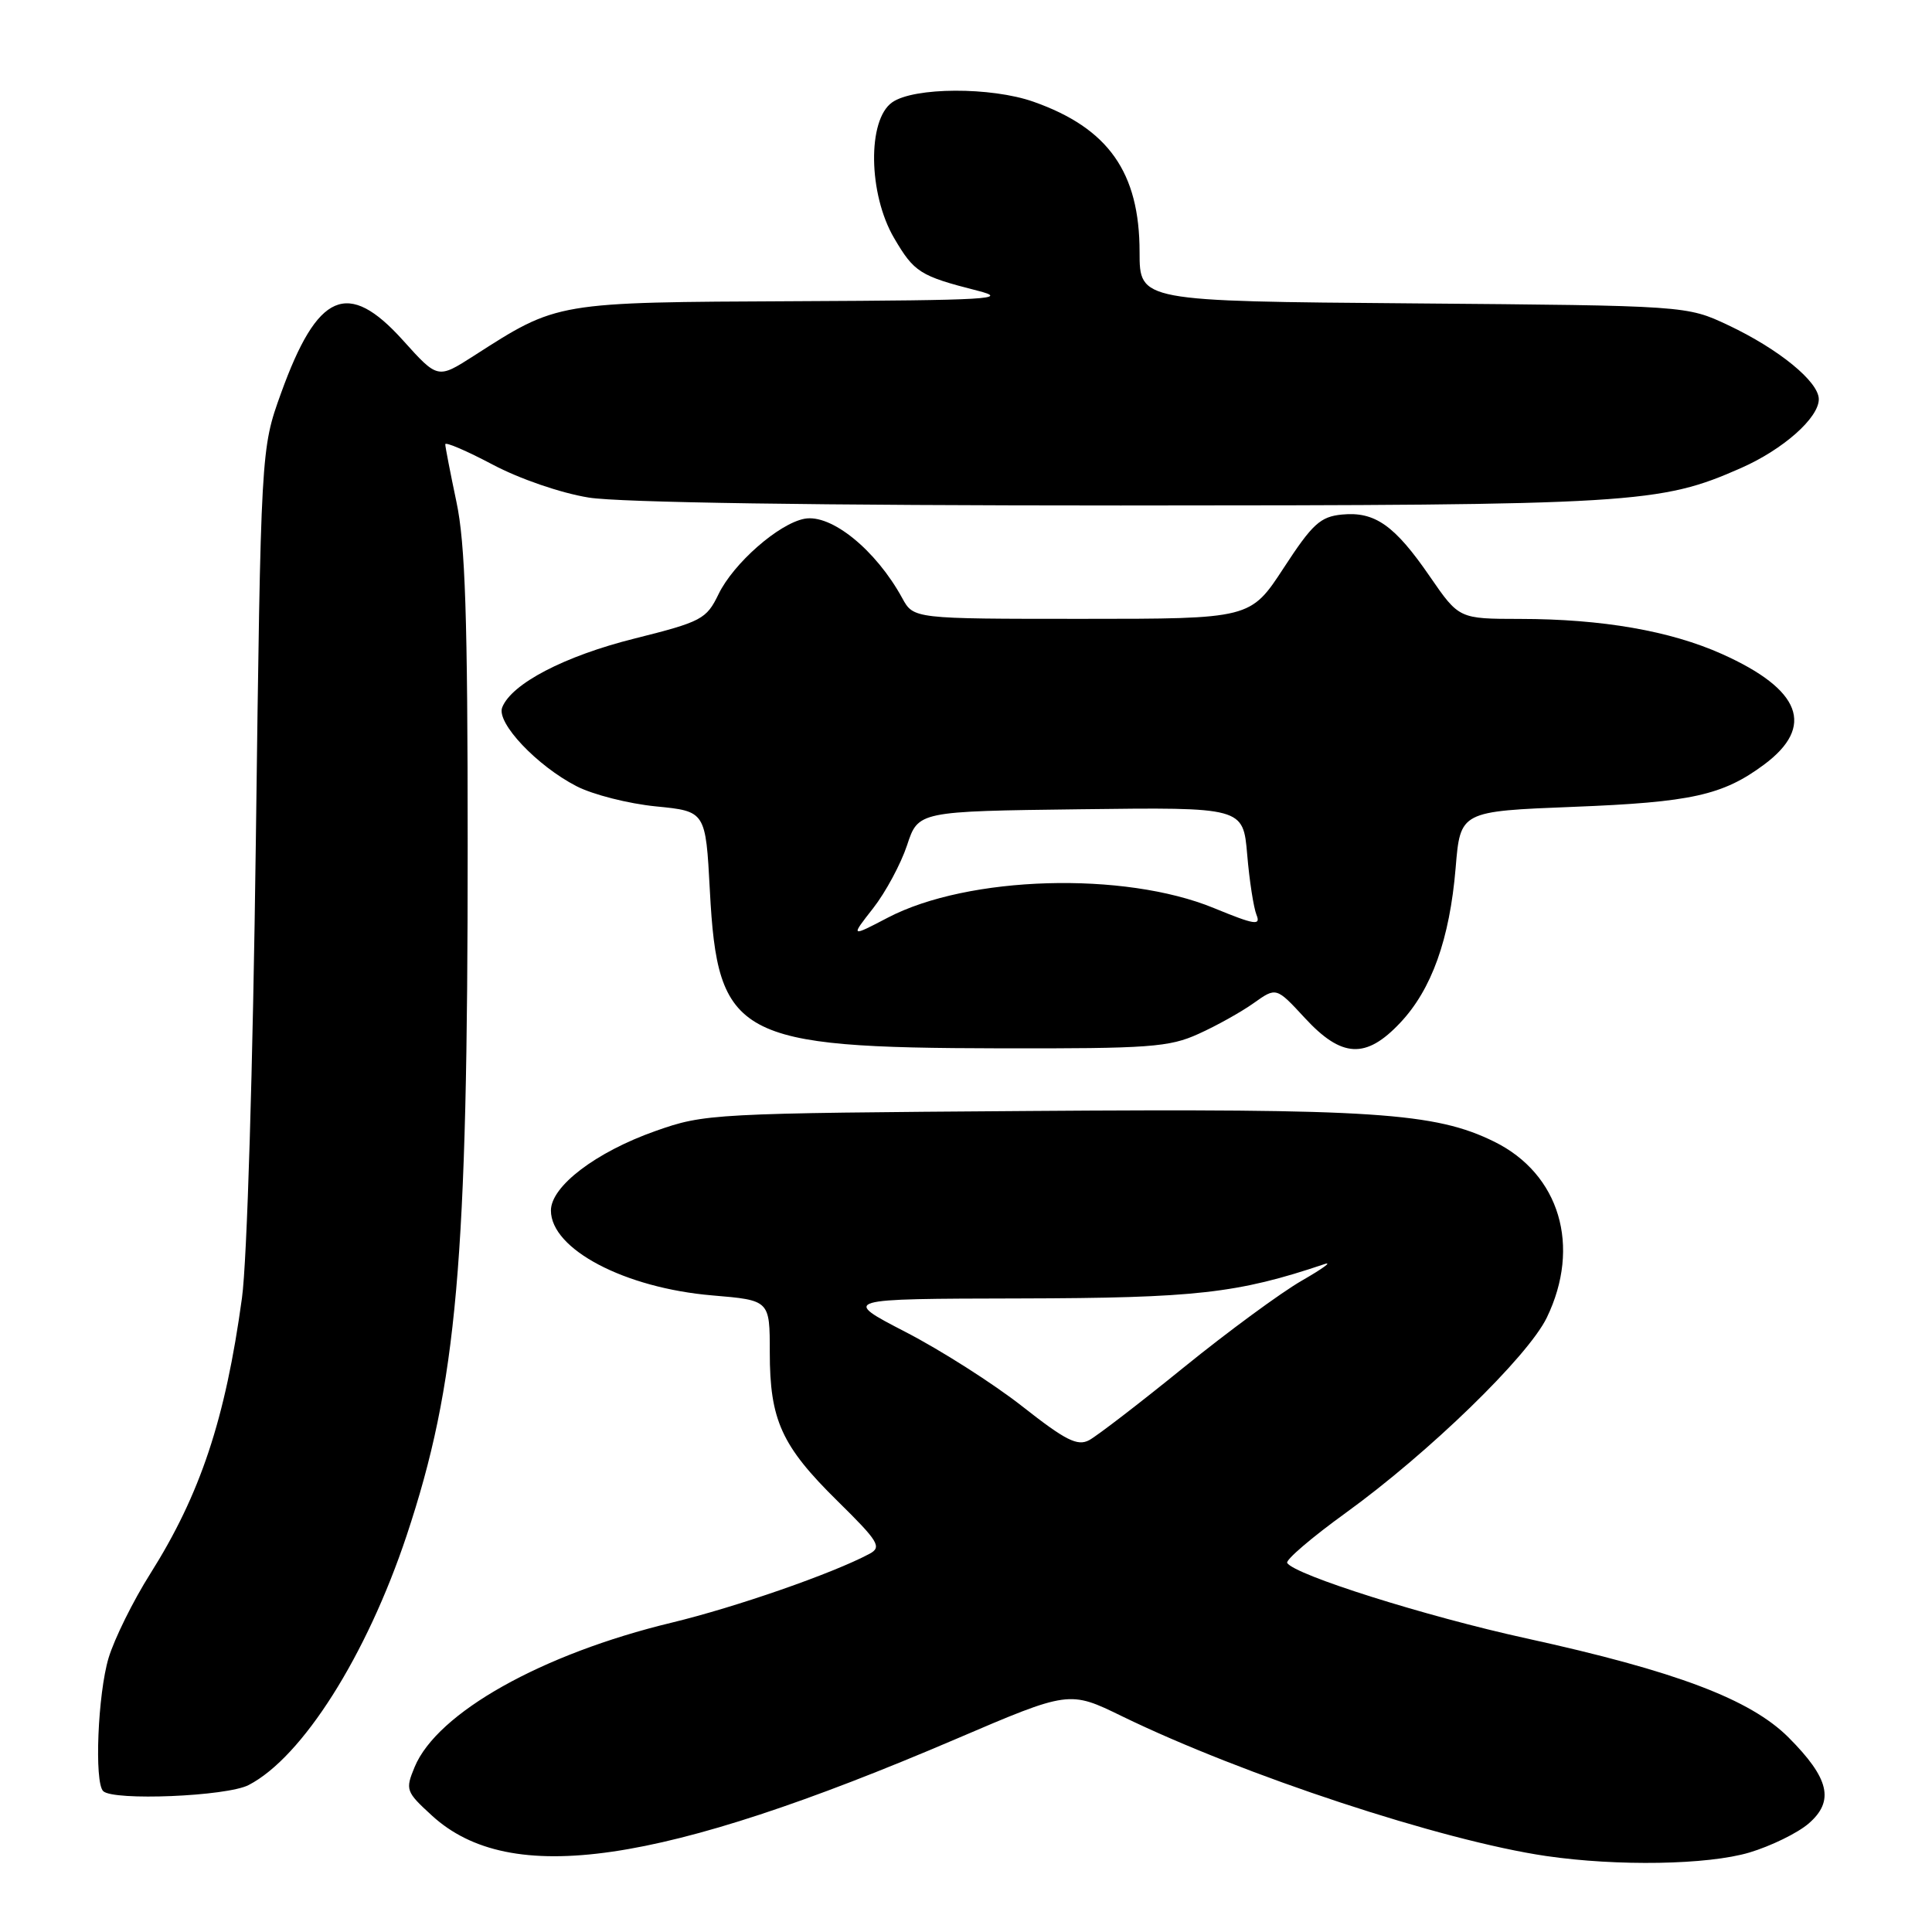 <?xml version="1.0" encoding="UTF-8" standalone="no"?>
<!DOCTYPE svg PUBLIC "-//W3C//DTD SVG 1.1//EN" "http://www.w3.org/Graphics/SVG/1.1/DTD/svg11.dtd" >
<svg xmlns="http://www.w3.org/2000/svg" xmlns:xlink="http://www.w3.org/1999/xlink" version="1.1" viewBox="0 0 256 256">
 <g >
 <path fill="currentColor"
d=" M 231.80 245.47 C 234.64 244.62 238.17 242.90 239.64 241.64 C 243.11 238.65 242.41 235.65 236.98 230.21 C 231.92 225.16 222.05 221.43 202.24 217.09 C 188.91 214.17 171.55 208.69 170.56 207.10 C 170.32 206.71 173.81 203.72 178.31 200.47 C 189.33 192.50 202.45 179.76 204.96 174.59 C 209.53 165.14 206.67 155.56 198.00 151.28 C 190.16 147.42 182.01 146.88 136.42 147.21 C 94.30 147.51 93.38 147.56 86.84 149.87 C 78.95 152.66 73.00 157.19 73.00 160.40 C 73.00 165.53 82.78 170.67 94.40 171.65 C 102.00 172.29 102.00 172.29 102.00 179.18 C 102.00 188.17 103.56 191.59 110.95 198.87 C 116.44 204.27 116.88 205.00 115.21 205.89 C 110.34 208.49 97.56 212.94 89.00 215.01 C 71.78 219.16 57.92 226.95 54.94 234.14 C 53.69 237.16 53.78 237.41 57.23 240.57 C 67.61 250.08 87.47 247.19 126.59 230.46 C 141.68 224.00 141.68 224.00 148.69 227.42 C 164.75 235.23 191.05 243.90 204.86 245.93 C 214.30 247.31 226.27 247.11 231.80 245.47 Z  M 32.94 236.53 C 40.06 232.85 48.58 219.38 53.89 203.44 C 60.57 183.34 61.98 167.35 61.97 112.00 C 61.97 81.81 61.65 71.99 60.48 66.50 C 59.67 62.65 59.00 59.21 59.00 58.87 C 59.00 58.52 61.82 59.73 65.26 61.55 C 68.84 63.45 74.30 65.33 78.01 65.93 C 82.07 66.59 108.42 66.98 148.50 66.98 C 216.64 66.96 219.96 66.76 230.73 62.00 C 236.28 59.55 241.00 55.37 241.00 52.90 C 241.00 50.58 235.70 46.25 229.00 43.09 C 223.50 40.50 223.50 40.50 187.25 40.20 C 151.00 39.91 151.00 39.91 151.00 33.41 C 151.00 22.84 146.87 16.98 136.94 13.48 C 131.33 11.50 121.10 11.54 118.22 13.56 C 114.91 15.88 115.05 25.70 118.47 31.54 C 121.14 36.09 121.89 36.57 129.50 38.51 C 133.91 39.63 131.10 39.79 105.50 39.91 C 73.51 40.06 73.95 39.98 62.75 47.17 C 58.00 50.21 58.00 50.21 53.41 45.11 C 46.08 36.96 42.07 38.70 37.23 52.12 C 34.57 59.50 34.57 59.50 33.90 111.50 C 33.51 141.46 32.74 167.10 32.06 172.00 C 29.86 188.06 26.55 198.00 19.91 208.53 C 17.64 212.12 15.16 217.14 14.39 219.68 C 12.96 224.45 12.48 236.15 13.67 237.33 C 14.99 238.65 30.05 238.03 32.94 236.53 Z  M 158.82 136.99 C 161.20 135.92 164.49 134.08 166.13 132.91 C 169.11 130.79 169.11 130.79 172.90 134.89 C 177.78 140.18 180.99 140.35 185.52 135.54 C 189.70 131.12 192.09 124.44 192.88 115.00 C 193.50 107.50 193.50 107.50 208.50 106.91 C 224.10 106.30 228.27 105.38 233.74 101.32 C 240.54 96.27 238.68 91.37 228.17 86.66 C 221.32 83.59 212.28 82.02 201.42 82.01 C 193.33 82.00 193.33 82.00 189.47 76.40 C 184.80 69.60 182.18 67.76 177.82 68.18 C 174.95 68.46 173.90 69.42 170.10 75.25 C 165.69 82.00 165.69 82.00 143.37 82.00 C 121.05 82.00 121.05 82.00 119.55 79.25 C 116.06 72.87 110.14 68.06 106.59 68.74 C 103.18 69.39 97.19 74.64 95.21 78.73 C 93.60 82.05 92.97 82.38 84.08 84.61 C 74.79 86.93 67.75 90.61 66.54 93.75 C 65.76 95.78 71.15 101.48 76.40 104.18 C 78.55 105.29 83.27 106.49 86.90 106.85 C 93.50 107.50 93.50 107.50 94.06 118.00 C 95.09 137.46 97.63 138.84 132.50 138.91 C 152.28 138.95 154.94 138.76 158.82 136.99 Z  M 135.47 186.36 C 131.64 183.35 124.67 178.91 120.00 176.50 C 111.50 172.10 111.50 172.10 135.09 172.05 C 158.44 172.00 163.99 171.38 175.50 167.50 C 176.60 167.13 175.25 168.11 172.50 169.69 C 169.75 171.27 162.71 176.44 156.85 181.19 C 151.00 185.94 145.36 190.27 144.32 190.83 C 142.77 191.66 141.19 190.86 135.47 186.36 Z  M 115.70 120.34 C 117.35 118.23 119.37 114.47 120.19 112.00 C 121.67 107.50 121.67 107.50 143.19 107.23 C 164.72 106.96 164.72 106.96 165.26 113.23 C 165.55 116.68 166.11 120.27 166.49 121.22 C 167.09 122.68 166.26 122.55 160.84 120.32 C 148.95 115.43 128.27 116.03 117.63 121.60 C 112.69 124.18 112.69 124.18 115.70 120.34 Z "/>
</g>
</svg>